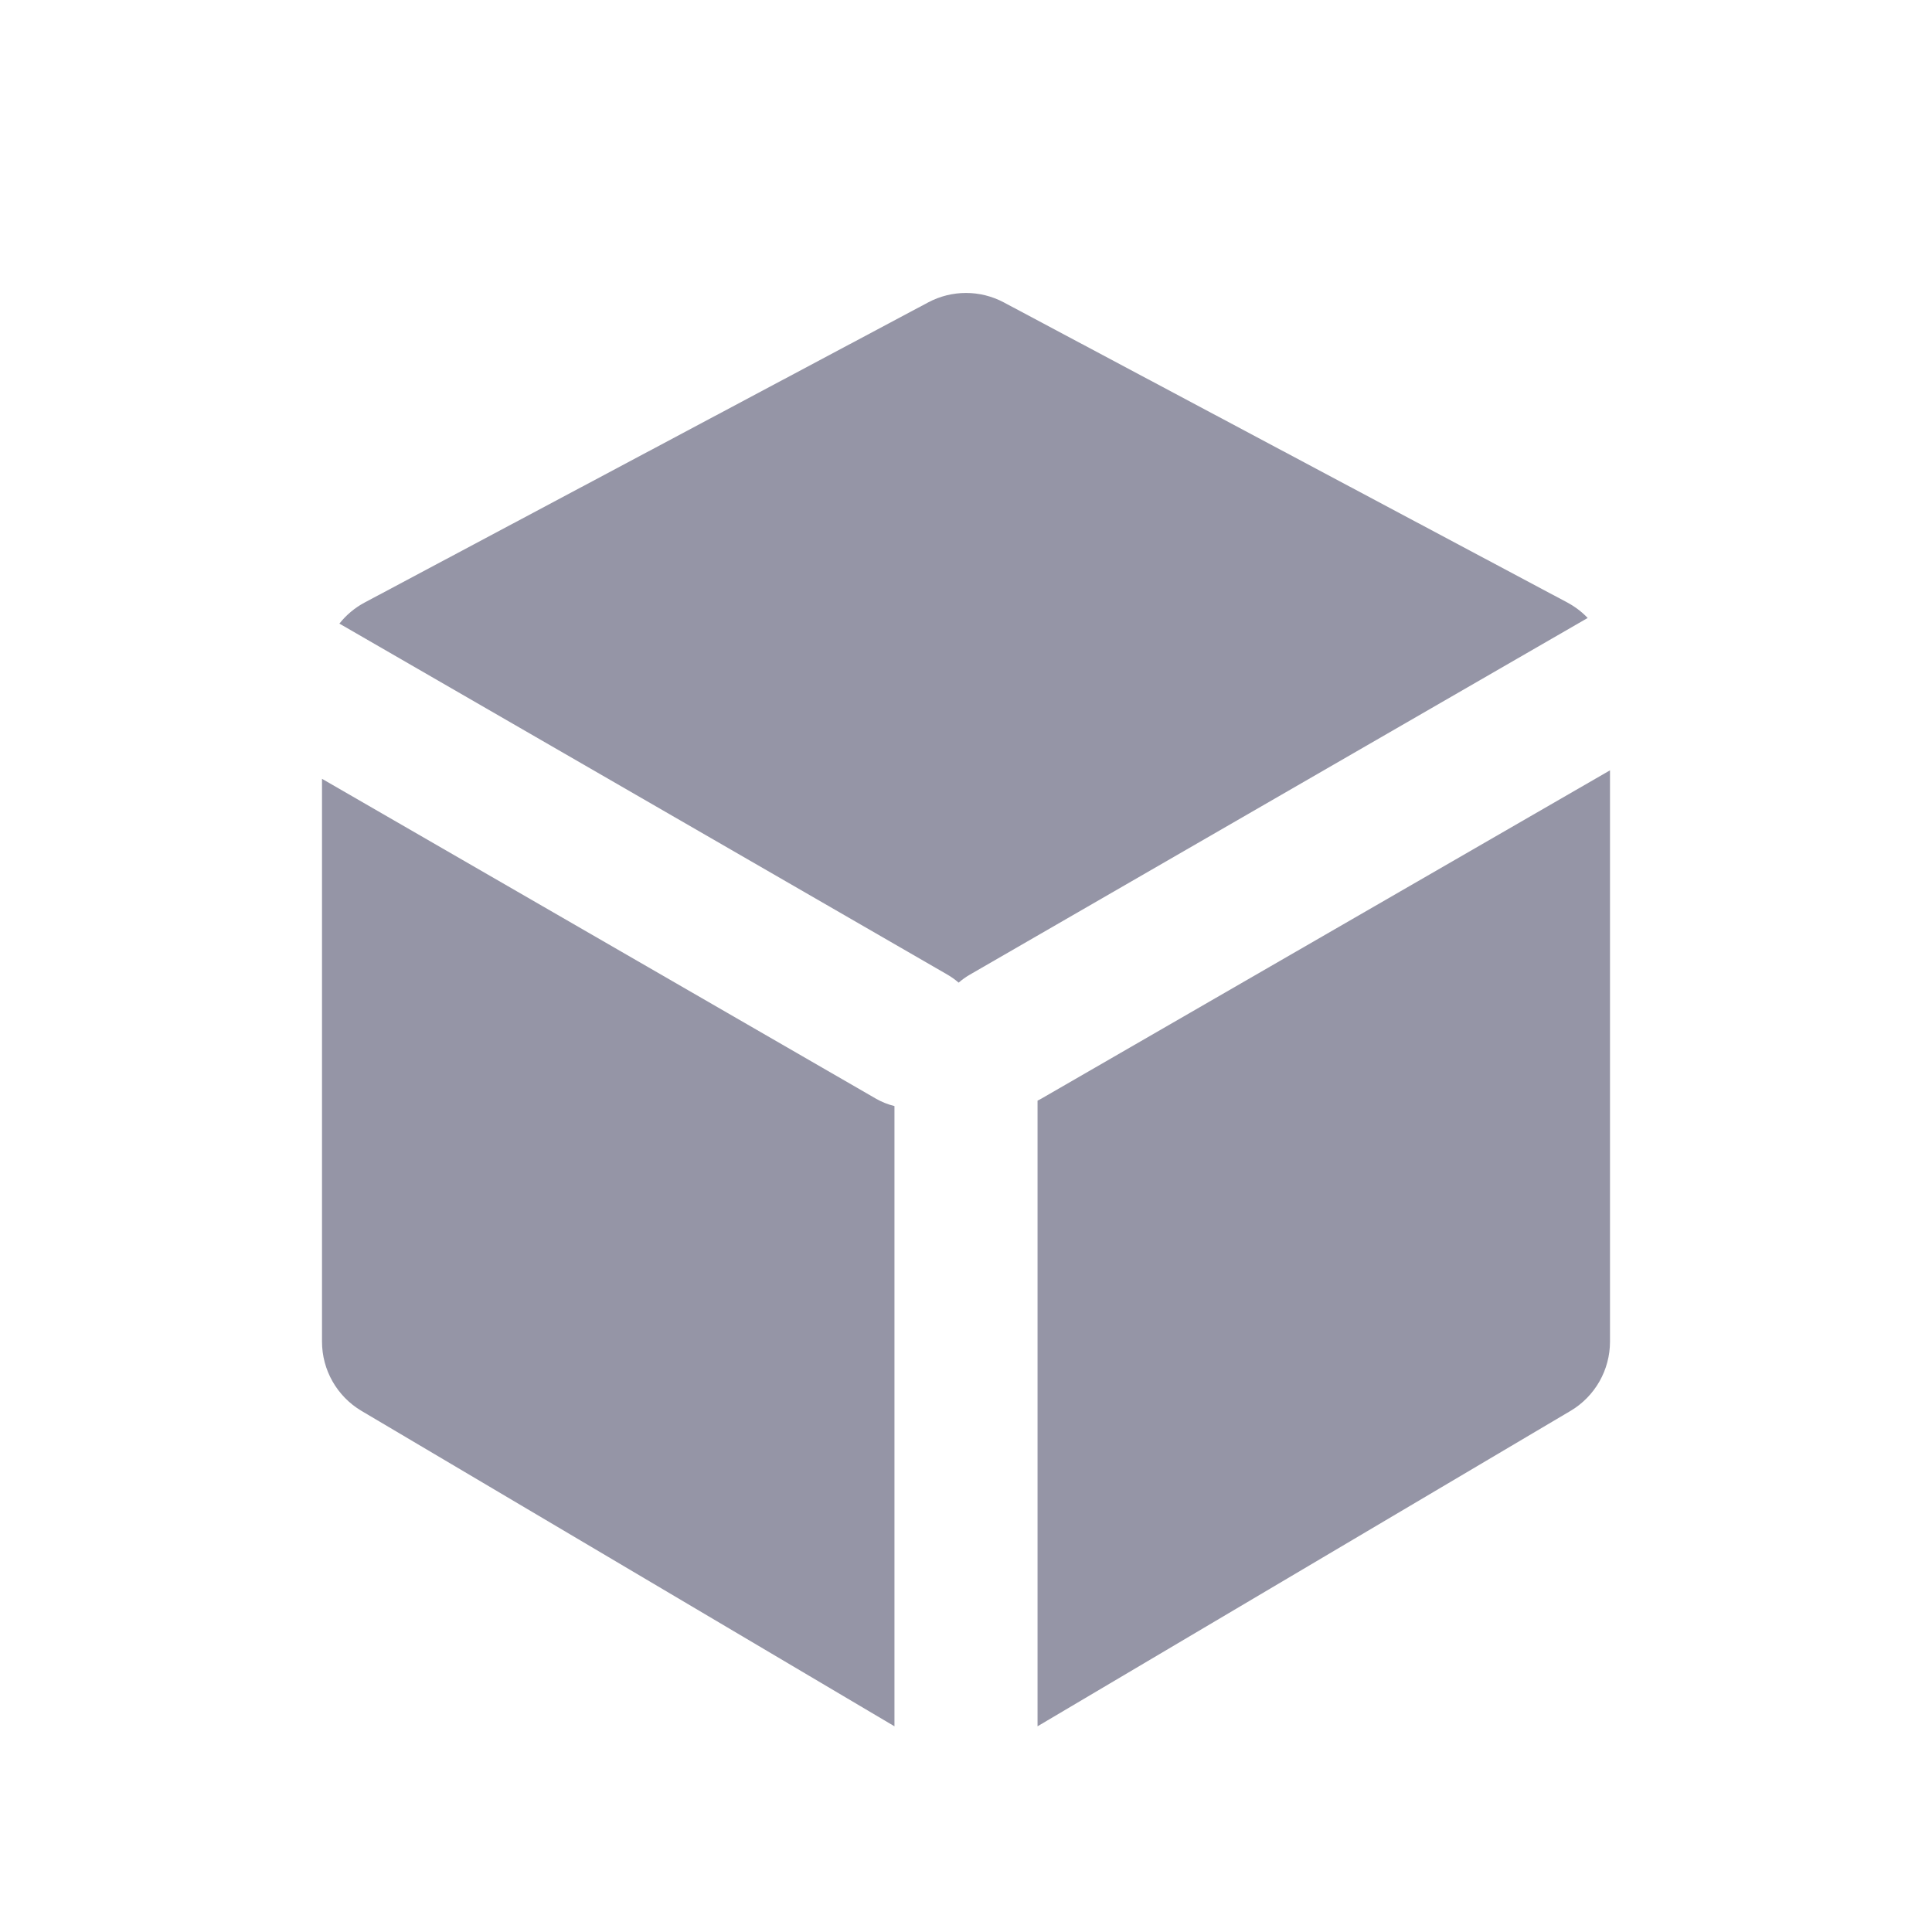 <svg width="36" height="36" viewBox="0 0 36 36" fill="none" xmlns="http://www.w3.org/2000/svg">
<path fill-rule="evenodd" clip-rule="evenodd" d="M6 14.512L16.32 20.471C16.431 20.535 16.548 20.581 16.667 20.61V32.167L6.736 26.29C6.28 26.02 6 25.529 6 24.999V14.512ZM30 14.354V24.999C30 25.529 29.72 26.02 29.264 26.29L19.333 32.167V20.509C19.358 20.497 19.381 20.484 19.405 20.471L30 14.354V14.354Z" fill="#9595A6"/>
<path fill-rule="evenodd" clip-rule="evenodd" d="M6.324 11.62C6.45 11.461 6.609 11.326 6.795 11.227L17.295 5.635C17.736 5.4 18.264 5.4 18.705 5.635L29.205 11.227C29.348 11.304 29.476 11.401 29.584 11.515L18.072 18.161C17.996 18.205 17.927 18.255 17.863 18.31C17.799 18.255 17.73 18.205 17.654 18.161L6.324 11.62Z" fill="#9595A6"/>
</svg>
